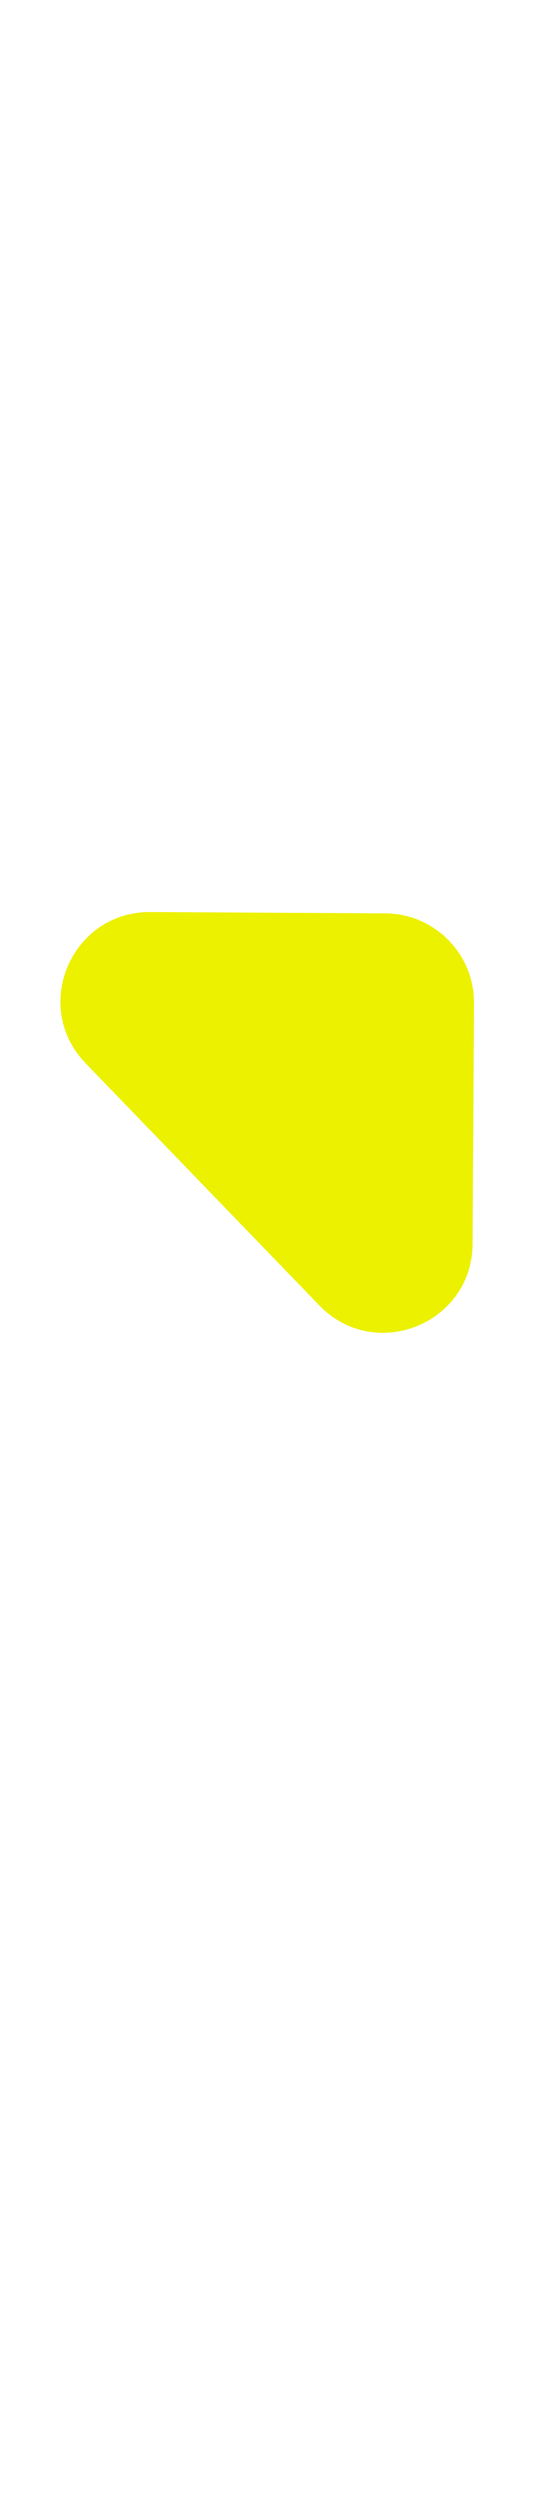 <svg width="6" height="28" viewBox="0 0 6 28" fill="none" xmlns="http://www.w3.org/2000/svg">
<path d="M0.961 11.91C0.345 11.273 0.8 10.21 1.686 10.215L4.322 10.23C4.874 10.233 5.319 10.684 5.316 11.236L5.3 13.932C5.295 14.828 4.204 15.266 3.581 14.621L0.961 11.91Z" fill="#ECF100"/>
</svg>
